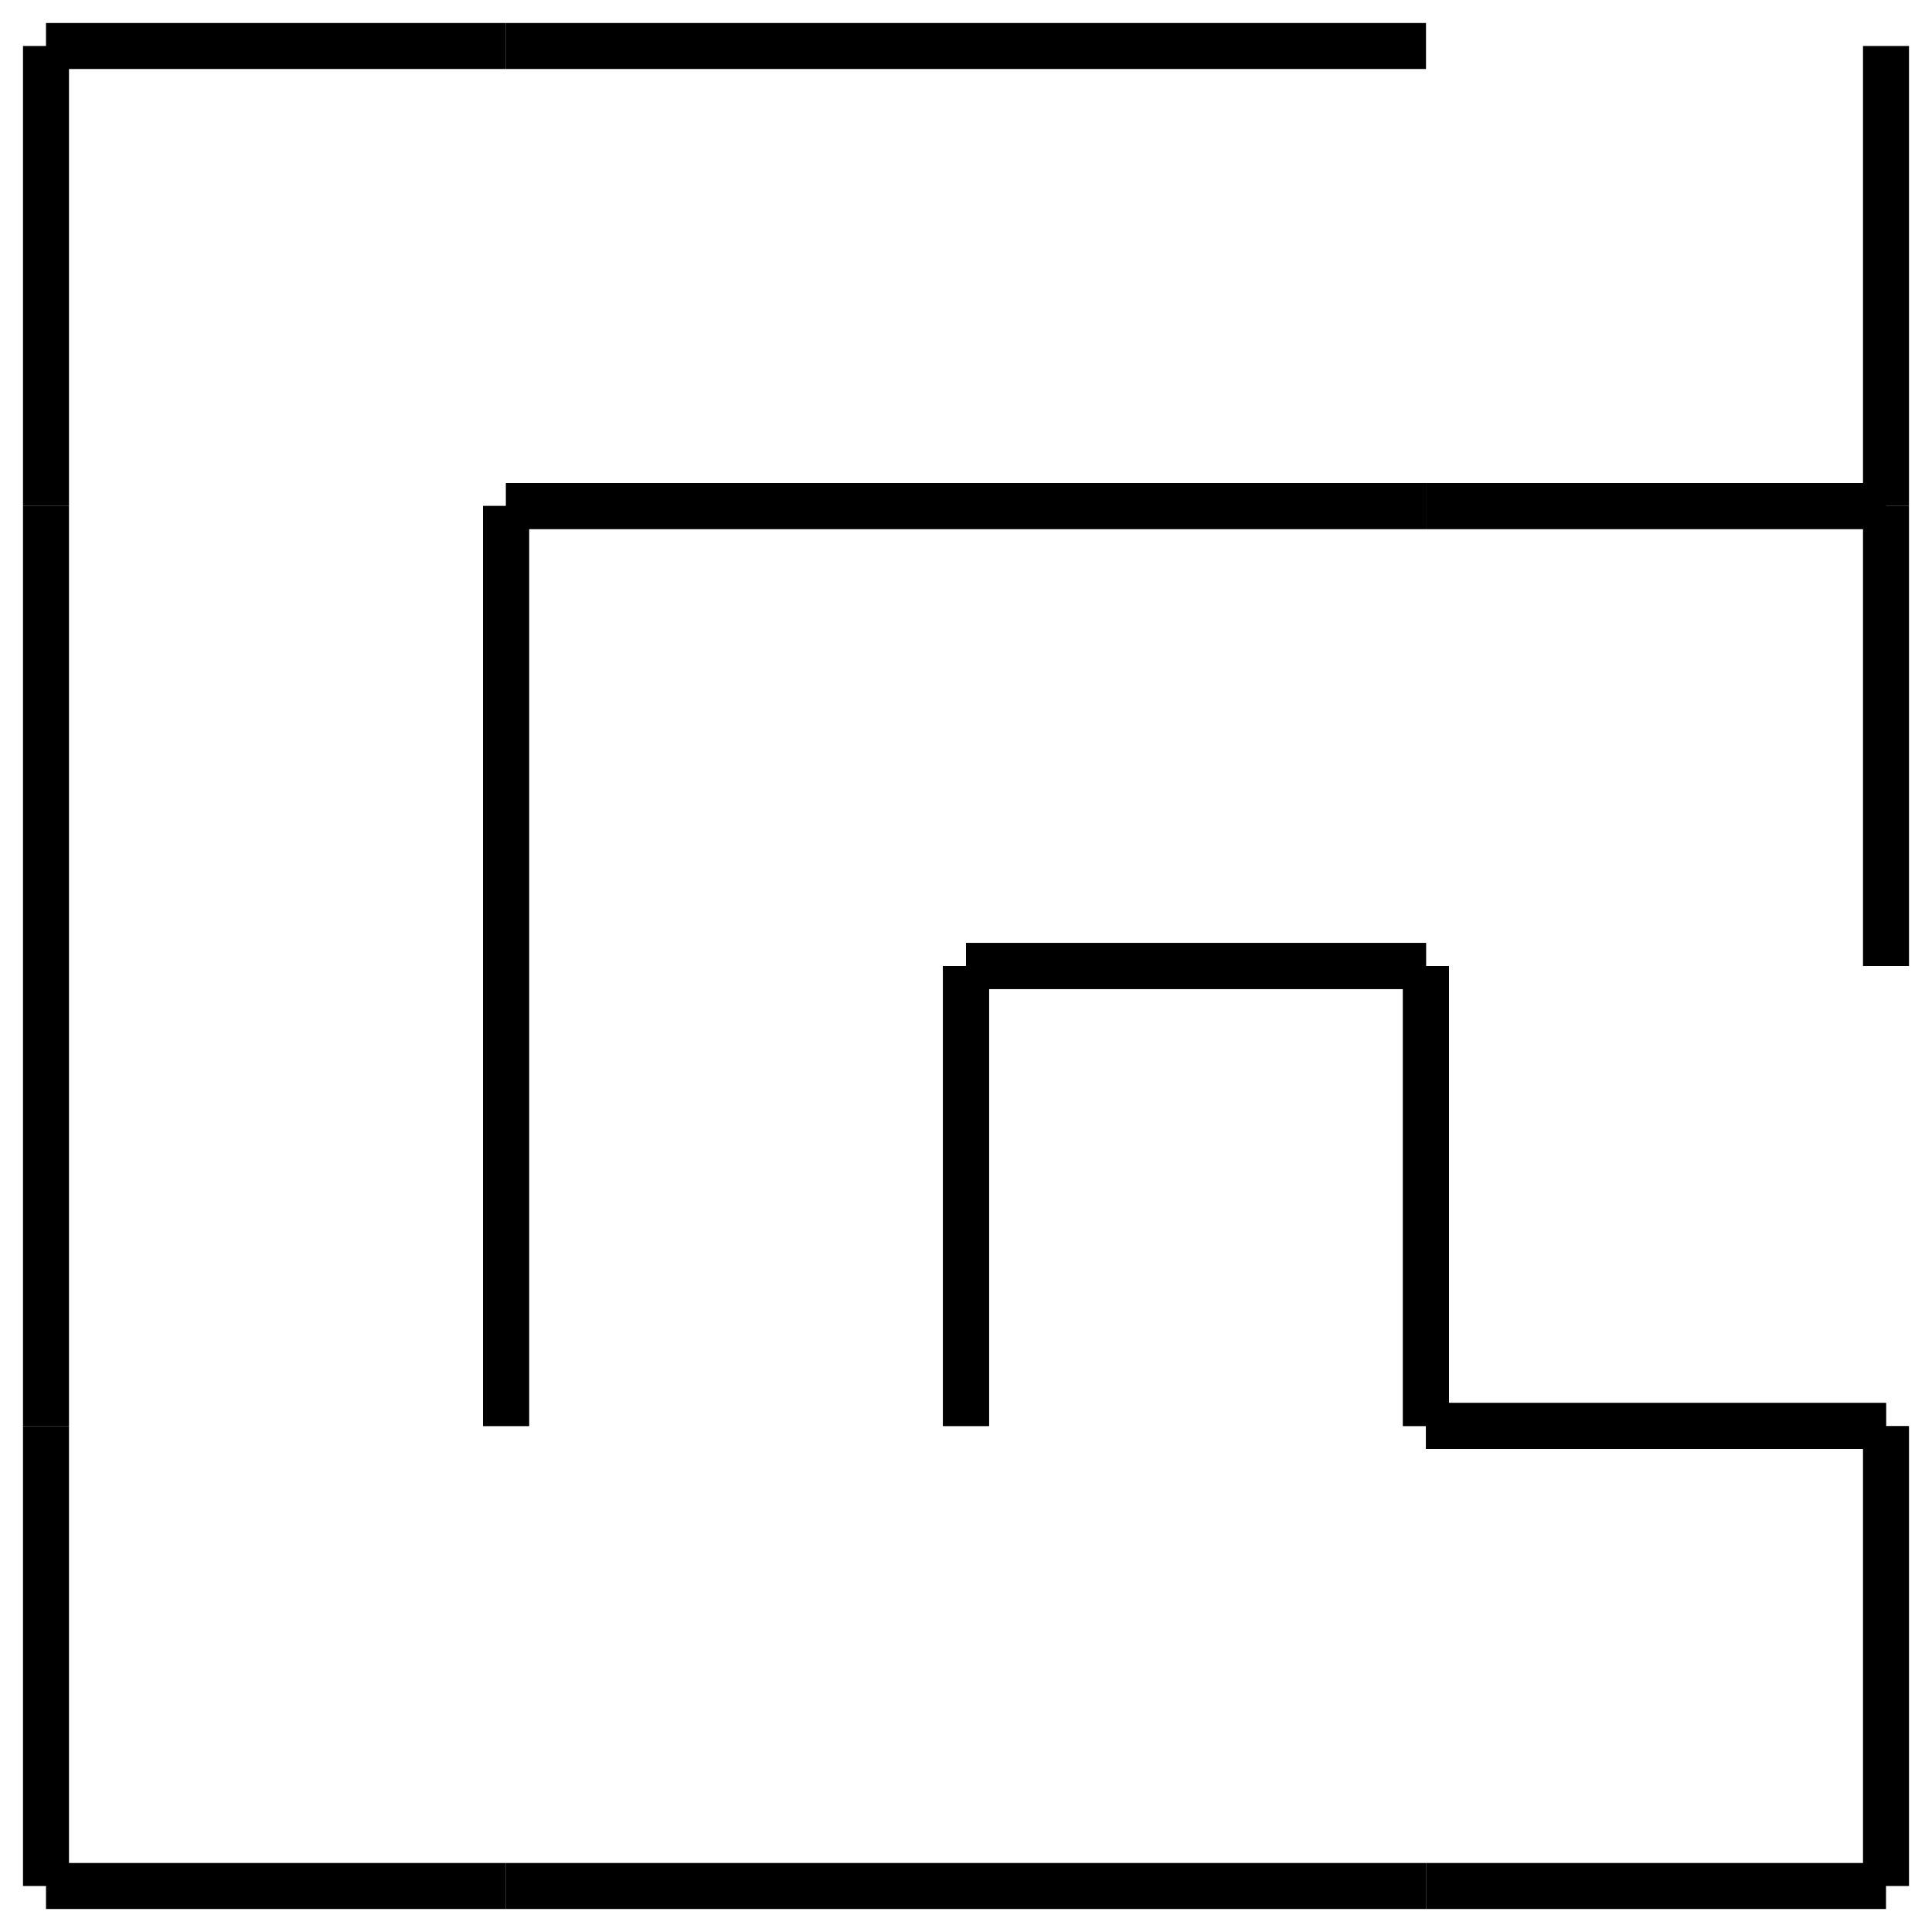 <?xml version='1.0' standalone='no'?><svg xmlns='http://www.w3.org/2000/svg' width='4cm' height='4cm' viewBox='-0.1 -0.1 4.2 4.2'><g style='stroke-width:.1; stroke:black; stroke-linejoin:miter; stroke-linecap:butt;'><polyline points='0, 0 1, 0'/><polyline points='0, 0 0, 1'/><polyline points='1, 0 2, 0'/><polyline points='1, 1 2, 1'/><polyline points='2, 0 3, 0'/><polyline points='2, 1 3, 1'/><polyline points='4, 0 4, 1'/><polyline points='3, 1 4, 1'/><polyline points='1, 1 1, 2'/><polyline points='0, 1 0, 2'/><polyline points='1, 1 2, 1'/><polyline points='1, 1 1, 2'/><polyline points='2, 1 3, 1'/><polyline points='2, 2 3, 2'/><polyline points='3, 1 4, 1'/><polyline points='4, 1 4, 2'/><polyline points='1, 2 1, 3'/><polyline points='0, 2 0, 3'/><polyline points='2, 2 2, 3'/><polyline points='1, 2 1, 3'/><polyline points='2, 2 3, 2'/><polyline points='3, 2 3, 3'/><polyline points='2, 2 2, 3'/><polyline points='3, 3 4, 3'/><polyline points='3, 2 3, 3'/><polyline points='0, 4 1, 4'/><polyline points='0, 3 0, 4'/><polyline points='1, 4 2, 4'/><polyline points='2, 4 3, 4'/><polyline points='3, 3 4, 3'/><polyline points='4, 3 4, 4'/><polyline points='3, 4 4, 4'/></g></svg>